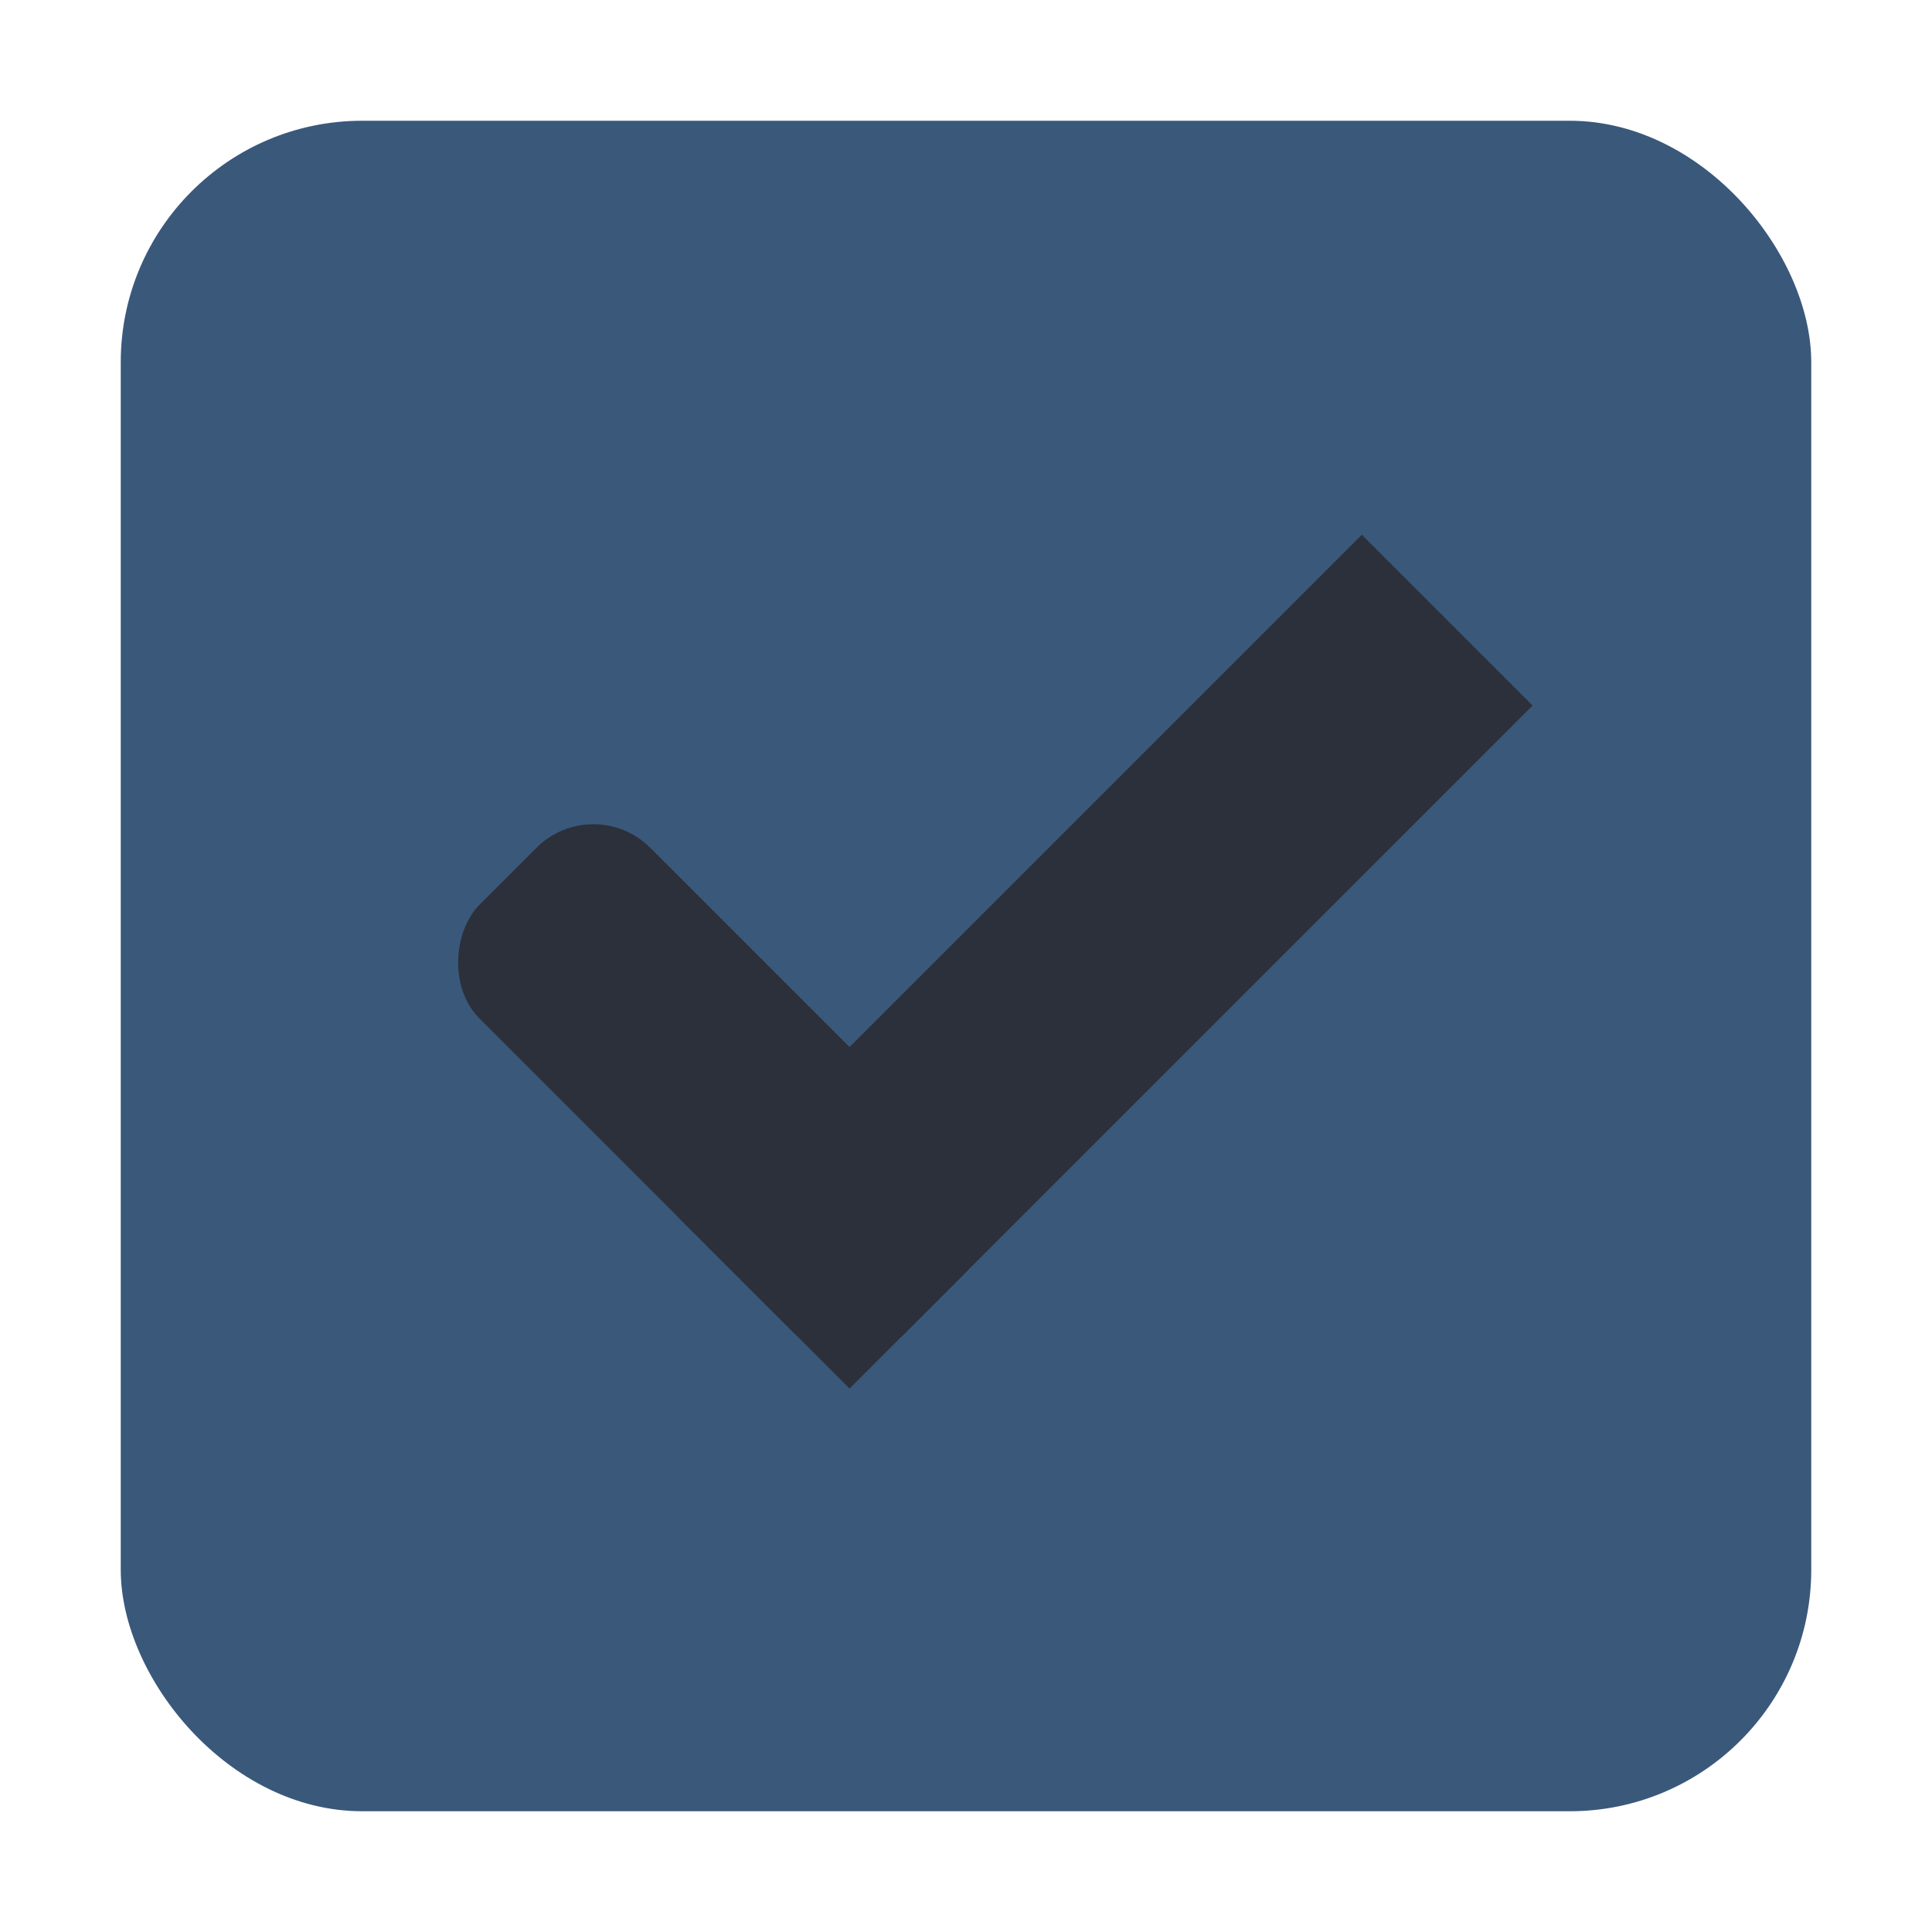 <?xml version="1.0" encoding="UTF-8" standalone="no"?>
<!-- Created with Inkscape (http://www.inkscape.org/) -->

<svg
   width="16"
   height="16"
   id="svg2"
   version="1.1"
   inkscape:version="1.1.2 (0a00cf5339, 2022-02-04)"
   sodipodi:docname="checkbox-checked.svg"
   inkscape:export-filename="/home/steffen/.local/share/themes/neu2/gtk-3.0/assets/dark/checkbox-unchecked.png"
   inkscape:export-xdpi="90"
   inkscape:export-ydpi="90"
   xmlns:inkscape="http://www.inkscape.org/namespaces/inkscape"
   xmlns:sodipodi="http://sodipodi.sourceforge.net/DTD/sodipodi-0.dtd"
   xmlns="http://www.w3.org/2000/svg"
   xmlns:svg="http://www.w3.org/2000/svg"
   xmlns:rdf="http://www.w3.org/1999/02/22-rdf-syntax-ns#"
   xmlns:cc="http://creativecommons.org/ns#"
   xmlns:dc="http://purl.org/dc/elements/1.1/">
  <defs
     id="defs4">
    <linearGradient
       id="selected_bg_color"
       inkscape:swatch="solid">
      <stop
         style="stop-color:#5294e2;stop-opacity:1;"
         offset="0"
         id="stop4159" />
    </linearGradient>
    <linearGradient
       id="linearGradient3768-6">
      <stop
         style="stop-color:#0f0f0f;stop-opacity:1;"
         offset="0"
         id="stop3770-6" />
      <stop
         id="stop3778-2"
         offset="0.078"
         style="stop-color:#171717;stop-opacity:1;" />
      <stop
         style="stop-color:#171717;stop-opacity:1;"
         offset="0.974"
         id="stop3774-0" />
      <stop
         style="stop-color:#1b1b1b;stop-opacity:1;"
         offset="1"
         id="stop3776-1" />
    </linearGradient>
    <linearGradient
       id="selected_bg"
       inkscape:swatch="solid">
      <stop
         id="stop1834"
         offset="0"
         style="stop-color:#3a587a;stop-opacity:1;" />
    </linearGradient>
  </defs>
  <sodipodi:namedview
     id="base"
     pagecolor="#ffffff"
     bordercolor="#666666"
     borderopacity="1.0"
     inkscape:pageopacity="0.0"
     inkscape:pageshadow="2"
     inkscape:zoom="11.313709"
     inkscape:cx="6.8942908"
     inkscape:cy="7.1594558"
     inkscape:document-units="px"
     inkscape:current-layer="layer1"
     showgrid="true"
     inkscape:snap-bbox="true"
     showguides="true"
     inkscape:guide-bbox="true"
     inkscape:showpageshadow="false"
     showborder="true"
     inkscape:window-width="1920"
     inkscape:window-height="1025"
     inkscape:window-x="0"
     inkscape:window-y="27"
     inkscape:window-maximized="1"
     inkscape:bbox-paths="true"
     inkscape:bbox-nodes="true"
     inkscape:snap-bbox-edge-midpoints="true"
     inkscape:pagecheckerboard="0">
    <inkscape:grid
       type="xygrid"
       id="grid2985"
       empspacing="5"
       visible="true"
       enabled="true"
       snapvisiblegridlinesonly="true" />
  </sodipodi:namedview>
  <g
     inkscape:label="Ebene 1"
     inkscape:groupmode="layer"
     id="layer1"
     transform="translate(0,-1036.362)">
    <g
       inkscape:label="#g10758"
       id="checkbox-checked-dark"
       style="display:inline"
       transform="translate(-36,1036)">
      <g
         transform="translate(19)"
         style="display:inline"
         id="checkbox-unchecked-5-59"
         inkscape:label="#g22047">
        <g
           inkscape:label="#g21853"
           id="sdsd-7-54">
          <g
             id="scdsdcd-5-8"
             inkscape:label="#g14325"
             transform="translate(0,-30)">
            <g
               style="display:inline"
               id="g15812-6-6-1-5-4"
               transform="matrix(0.93,0,0,0.929,-156.751,-212.962)">
              <g
                 transform="matrix(0.509,0,0,0.517,161.793,197.564)"
                 id="g5489-2-9-6-8-8-53-5"
                 style="display:inline">
                <g
                   id="g5428-8-1-4-0-0-4-2" />
              </g>
            </g>
            <rect
               y="30.362"
               x="17"
               height="16"
               width="16"
               id="rect13523-7-11"
               style="color:#000000;display:inline;overflow:visible;visibility:visible;fill:none;stroke:none;stroke-width:2;marker:none;enable-background:accumulate" />
            <g
               id="g5400-6-68">
              <rect
                 ry="2"
                 style="color:#000000;display:inline;overflow:visible;visibility:visible;fill:url(#selected_bg);fill-opacity:1;stroke:#000000;stroke-width:0;stroke-linecap:butt;stroke-linejoin:round;stroke-miterlimit:4;stroke-dasharray:none;stroke-dashoffset:0;stroke-opacity:1;marker:none;enable-background:accumulate"
                 id="rect5147-9-1-5-7-6-7-4"
                 width="14"
                 height="14"
                 x="18"
                 y="31.362"
                 rx="2" />
            </g>
          </g>
        </g>
      </g>
      <g
         style="display:inline"
         transform="translate(36,-1036)"
         id="checkbox-checked-dark-7-37"
         inkscape:label="Ebene 1">
        <g
           style="opacity:0.85;fill:#1a1a1a;fill-opacity:1"
           transform="rotate(45,-3.26,1033.662)"
           id="g3981-6-4-97" />
        <g
           transform="rotate(45,7.5,1026.362)"
           id="g4049-2-5">
          <g
             transform="translate(12.374,11.531)"
             id="g4056-7-6">
            <g
               style="fill:#3b3c3e;fill-opacity:1"
               transform="translate(-3,-5)"
               id="g3981-0-8">
              <rect
                 style="fill:#2b303b;fill-opacity:1;stroke:none"
                 id="rect3977-39-90"
                 width="5"
                 height="2"
                 x="8"
                 y="1033.362"
                 rx="0.667"
                 ry="0.667" />
              <rect
                 style="fill:#2b303b;fill-opacity:1;stroke:none"
                 id="rect3979-7-60"
                 width="2"
                 height="8"
                 x="11"
                 y="1027.362"
                 ry="0" />
            </g>
            <rect
               transform="translate(0,1036.362)"
               y="-8"
               x="5"
               height="1"
               width="3"
               id="rect4047-81-5"
               style="fill:#eeeeee;fill-opacity:0;stroke:none" />
          </g>
        </g>
      </g>
    </g>
  </g>
</svg>
